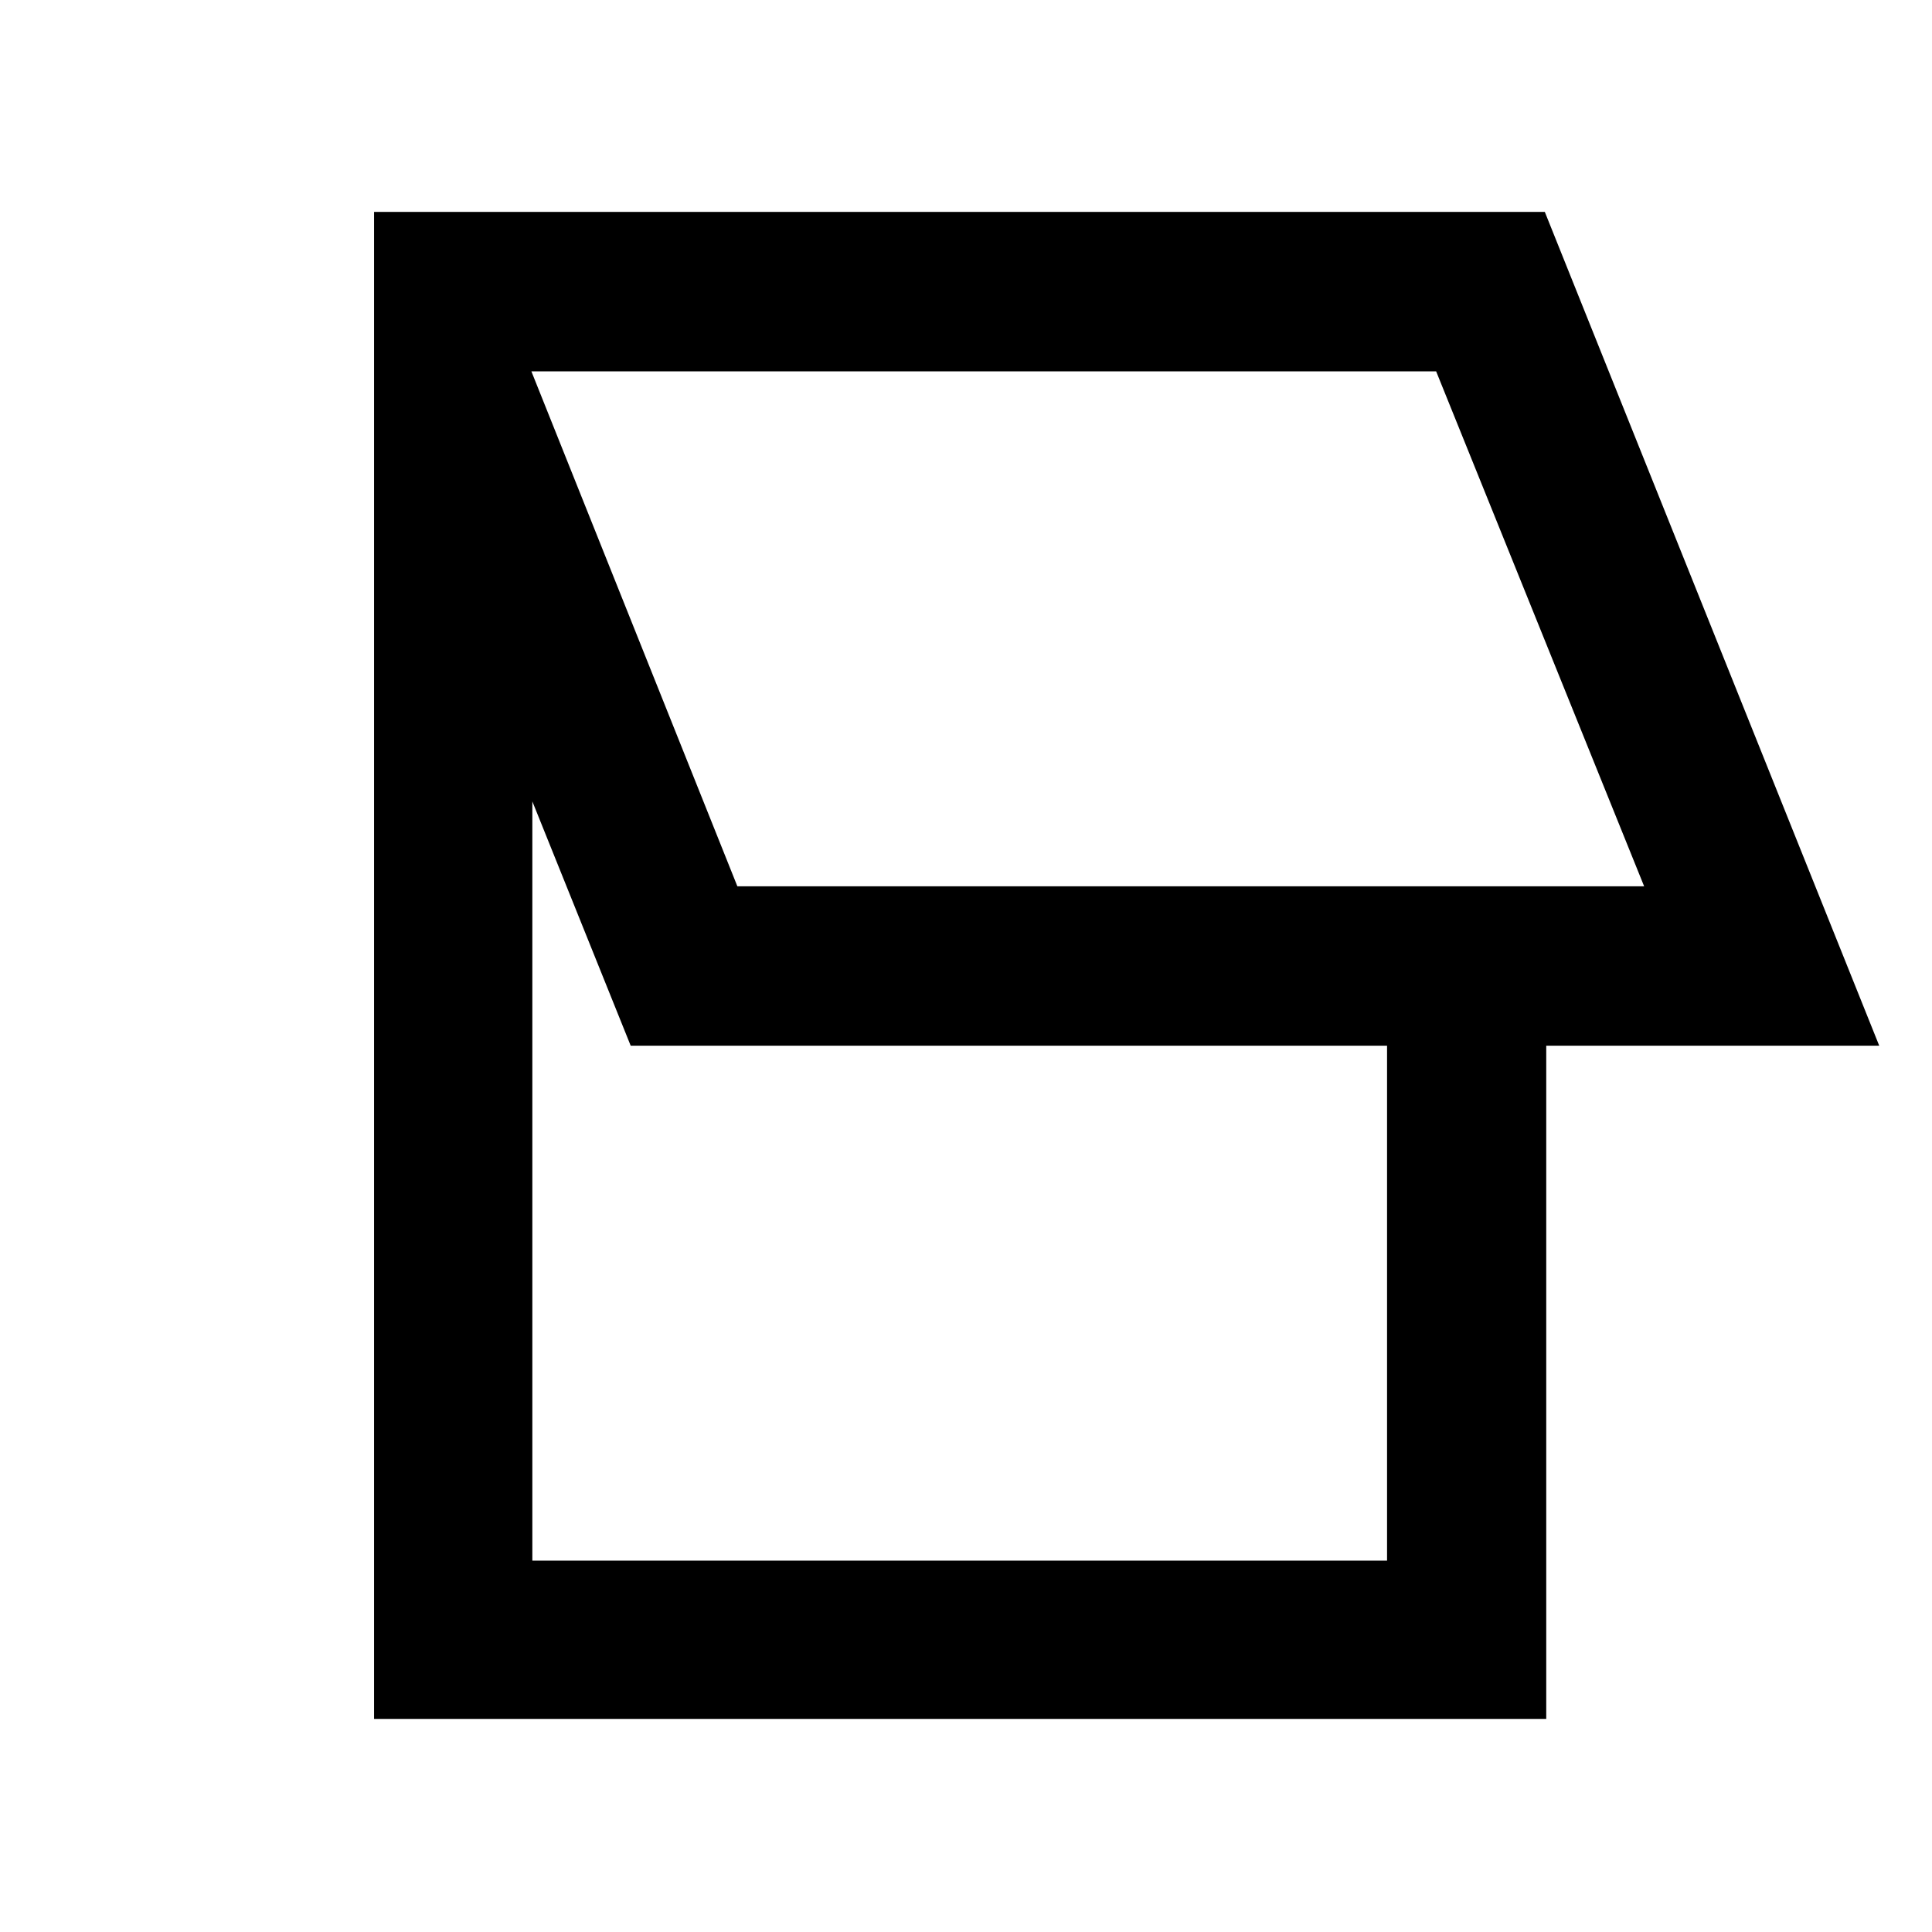<svg xmlns="http://www.w3.org/2000/svg" height="48" viewBox="0 -960 960 960" width="48"><path d="M185.87-105.87V-854.7h581.74l166.17 414.31H768.32v334.52H185.87Zm180.52-413.74h450.57L713.61-775.48H264.04l102.35 255.87ZM264.52-184.52h424.7v-255.87H313.39l-48.87-121.39v377.26ZM541-647.83Z"/></svg>